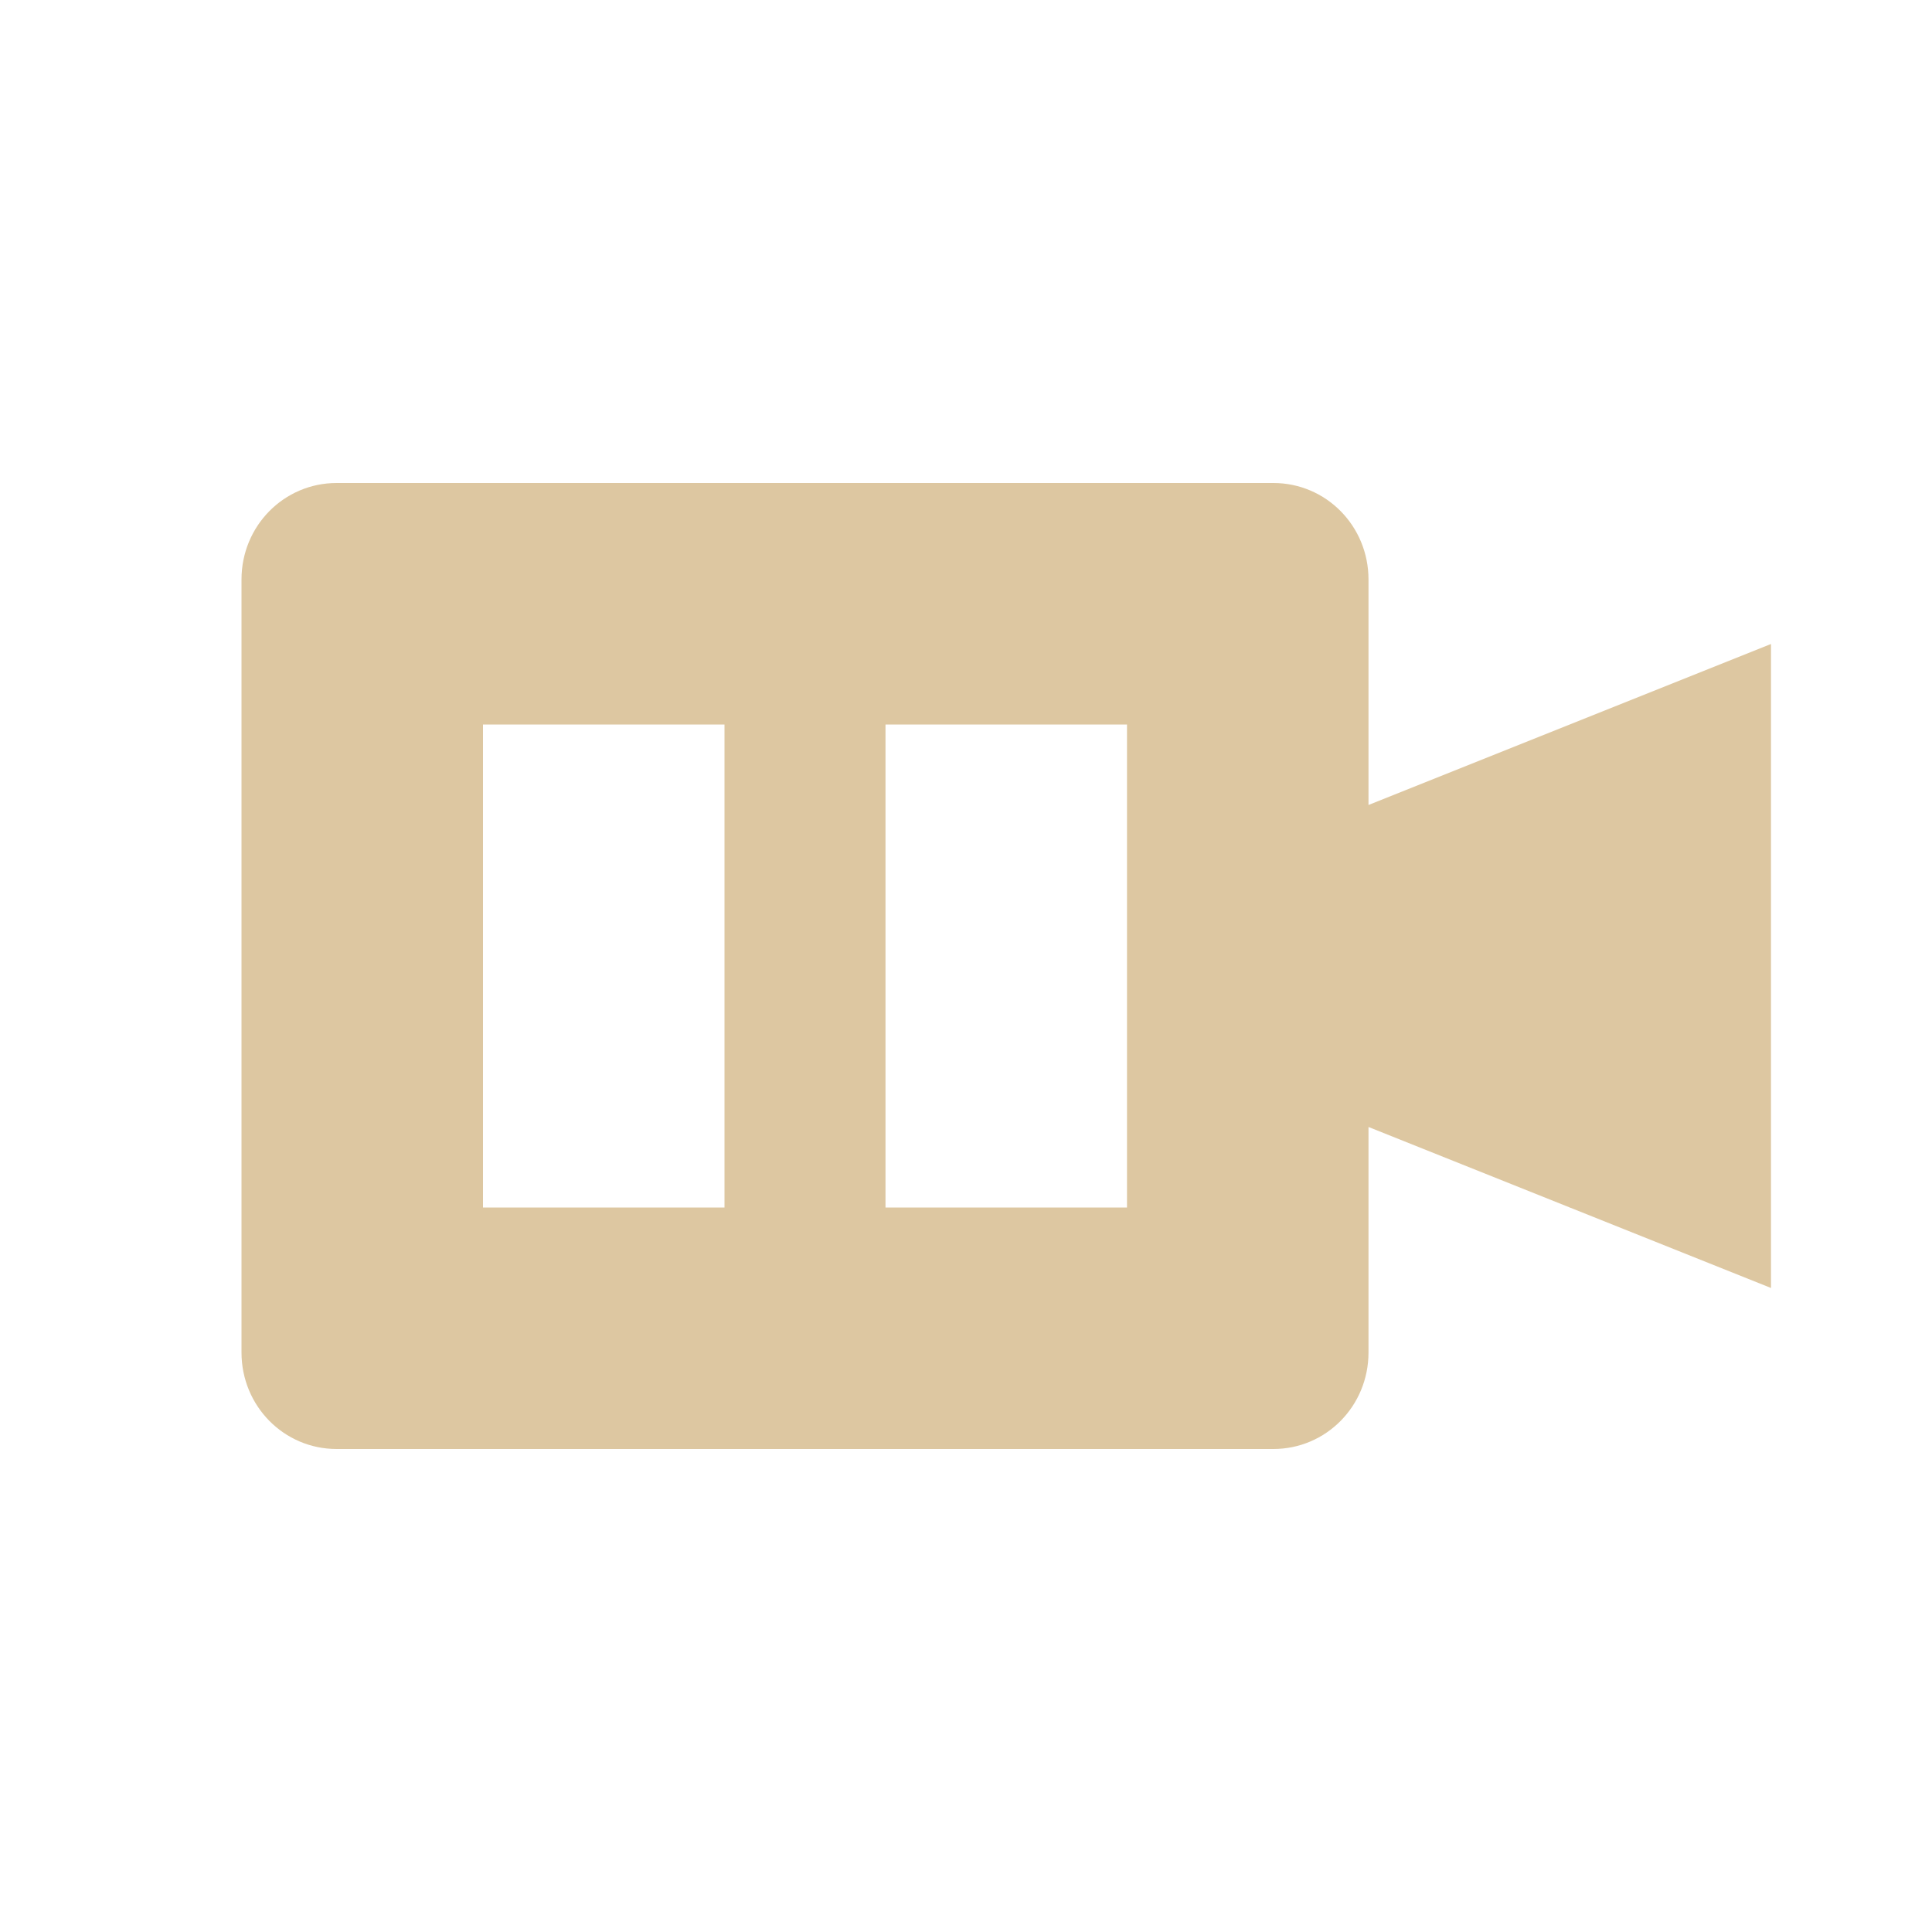 <svg xmlns="http://www.w3.org/2000/svg" width="24" height="24" version="1">
 <defs>
  <style id="current-color-scheme" type="text/css">
   .ColorScheme-Text { color:#ddc7a1; } .ColorScheme-Highlight { color:#5294e2; }
  </style>
 </defs>
 <path style="fill:currentColor" class="ColorScheme-Text" d="M 4.182,6 C 3.527,6 3,6.534 3,7.199 L 3,16.801 C 3,17.466 3.527,18 4.182,18 L 15.818,18 C 16.473,18 17,17.466 17,16.801 L 17,14 l 5,2 0,-8 -5,2 0,-2.801 C 17,6.534 16.473,6 15.818,6 L 4.182,6 Z M 6,9 9,9 9,15 6,15 6,9 Z m 5,0 3,0 0,6 -3,0 0,-6 z"/>
</svg>
